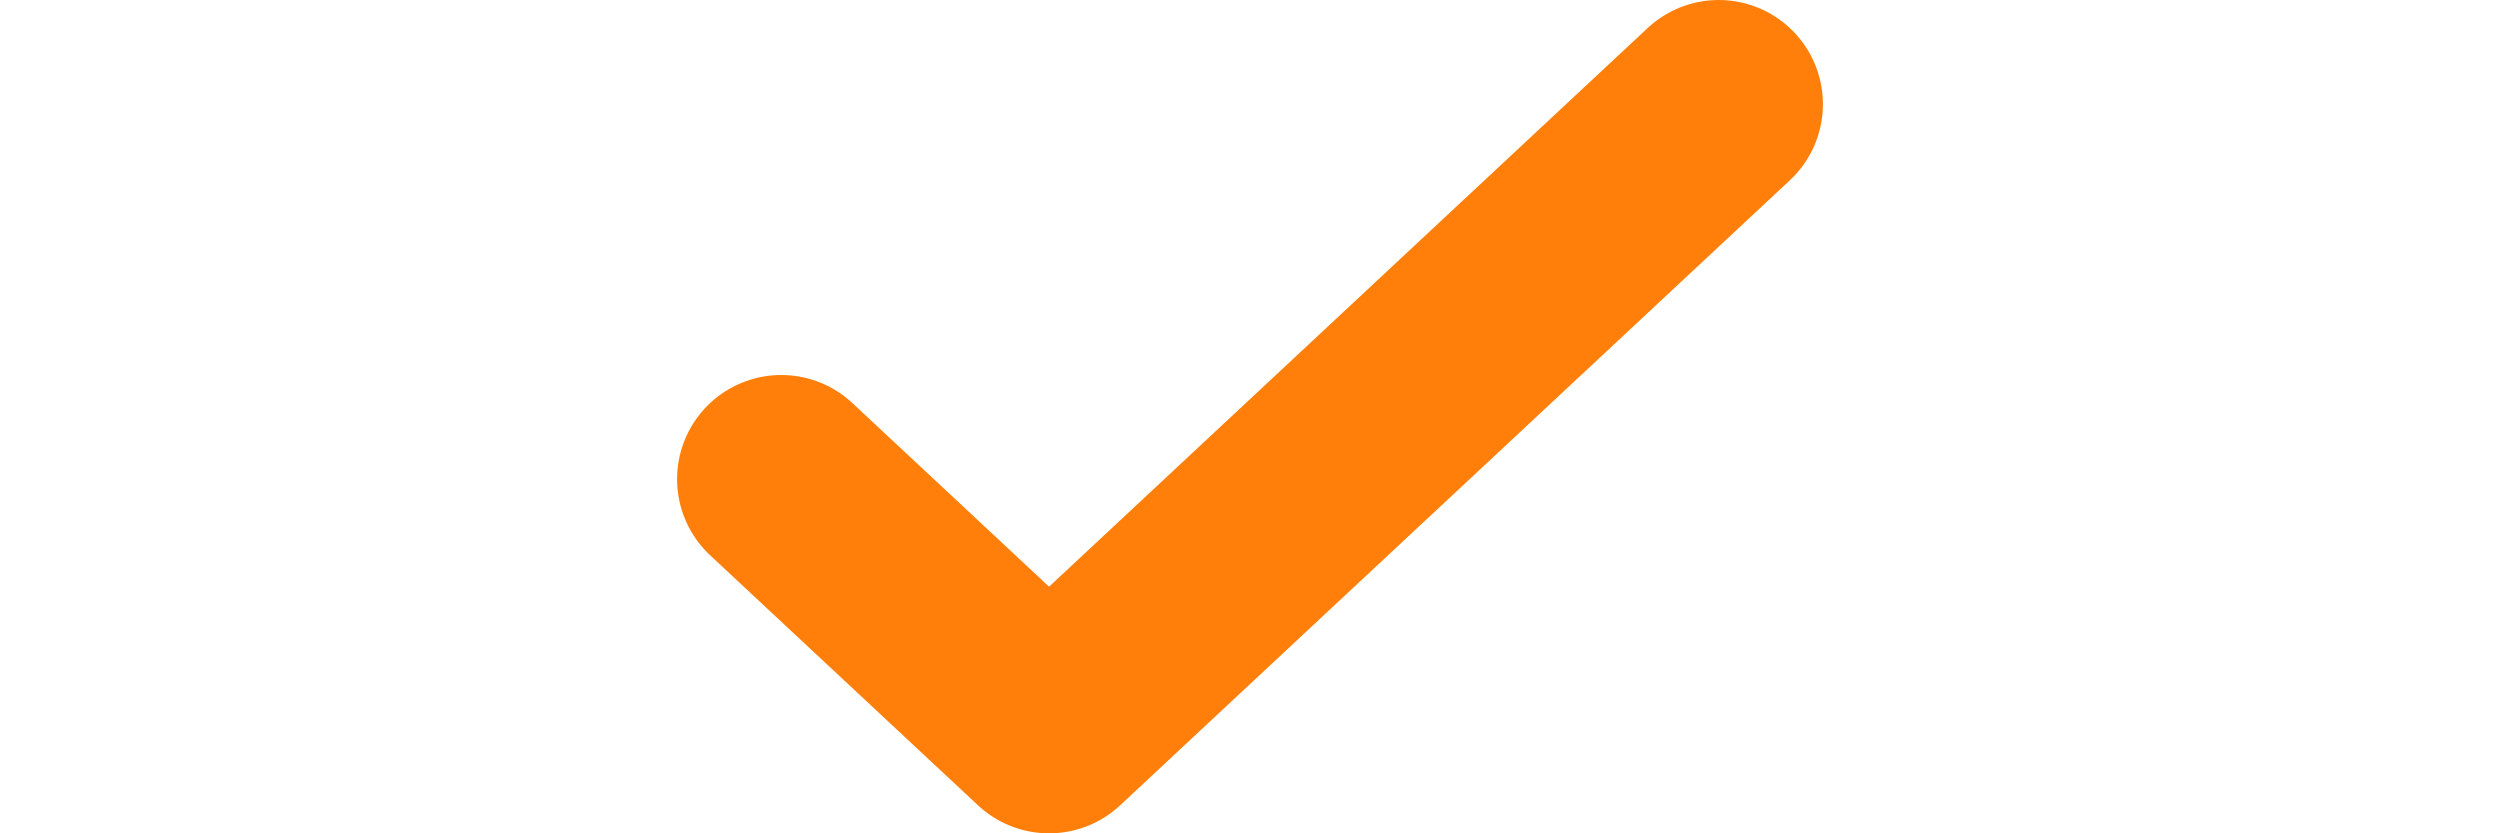 <svg width="24" height="8" viewBox="-6.5 0 24 8" fill="none" xmlns="http://www.w3.org/2000/svg">
<path id="Icon" d="M1 4.6L3.571 7L10 1" stroke="#FF7F0A" stroke-width="2" stroke-linecap="round" stroke-linejoin="round"/>
</svg>
